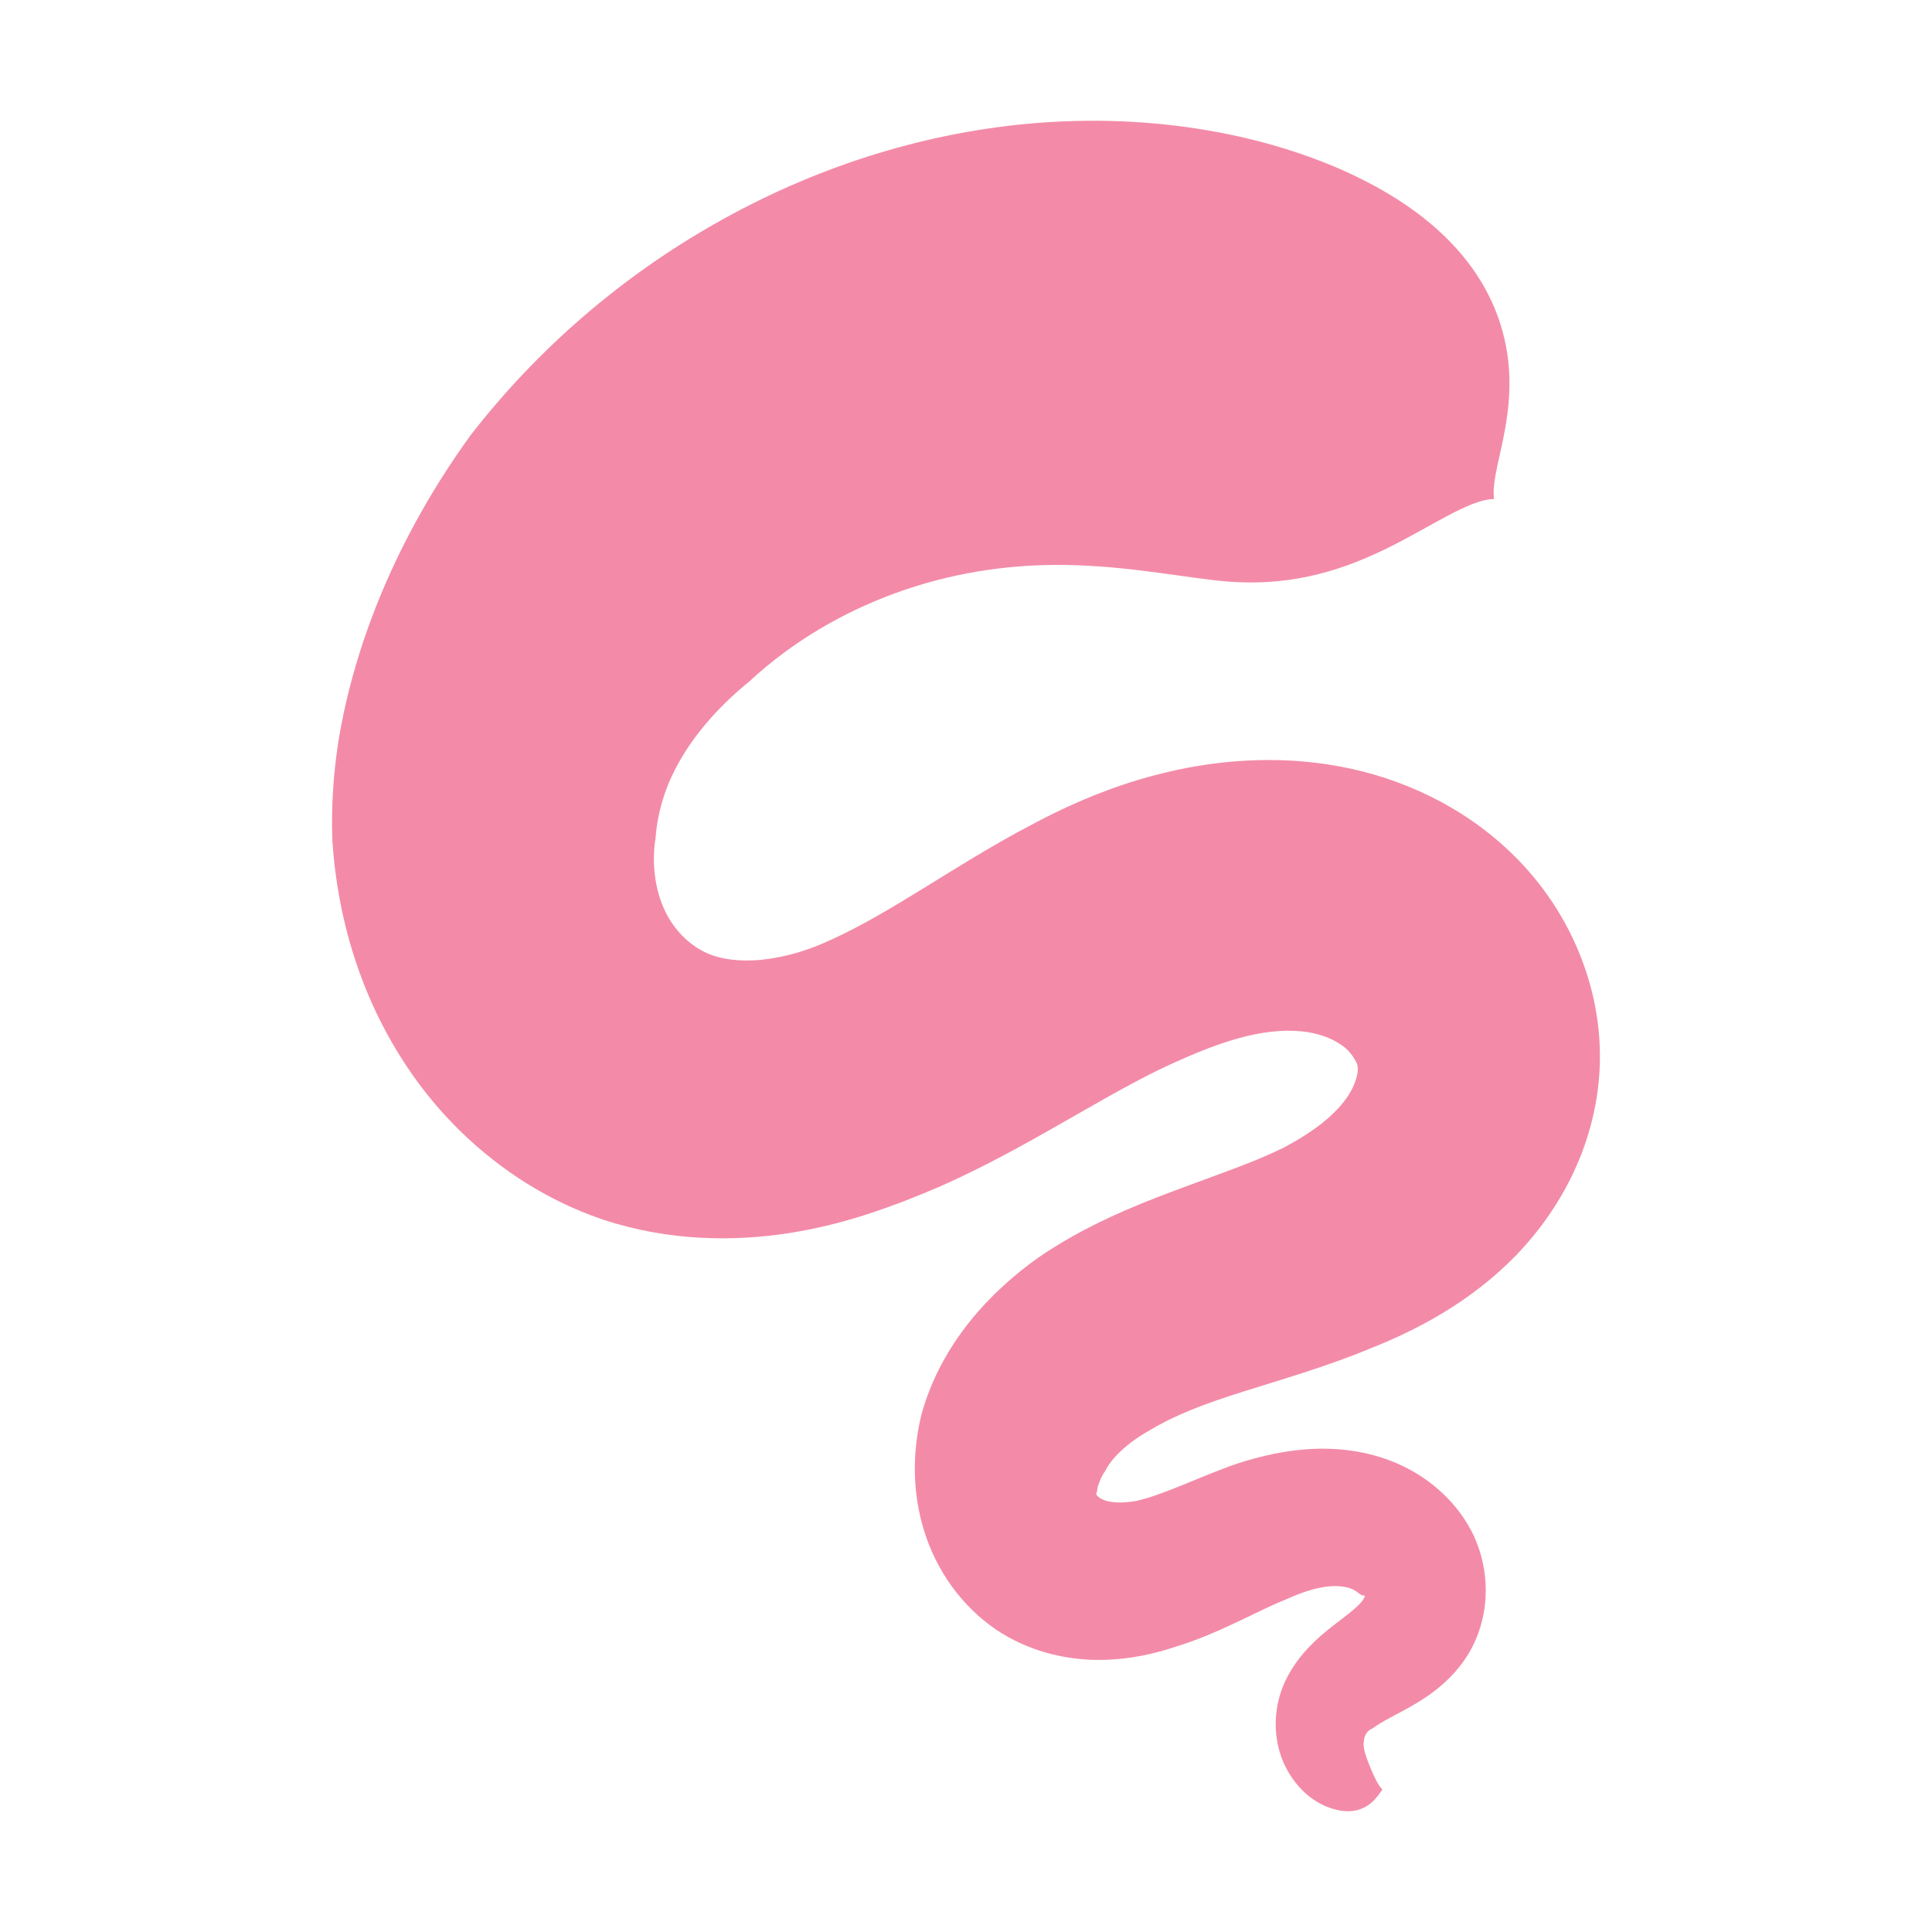 <svg width="128" height="128" viewBox="0 0 128 128" fill="none" xmlns="http://www.w3.org/2000/svg">
<path d="M98.983 33.062C98.755 31.295 100.178 28.498 99.987 24.691C99.79 20.878 97.849 15.564 89.883 11.708C89.742 11.639 89.6 11.571 89.452 11.503C84.271 9.097 76.717 7.374 67.907 8.217C61.062 8.874 53.953 11.05 47.249 14.889C41.218 18.33 35.661 23.042 31.151 28.87C28.502 32.535 26.191 36.683 24.54 41.16C23.826 43.094 23.234 45.097 22.791 47.143C22.218 49.803 21.903 52.711 22.026 55.78C22.353 60.647 23.795 65.967 27.017 70.754C28.539 73.023 30.43 75.082 32.617 76.799C34.792 78.517 37.281 79.906 39.998 80.817C44.354 82.249 48.636 82.249 52.178 81.71C54.057 81.425 55.782 80.984 57.304 80.495C59.183 79.893 60.908 79.199 62.27 78.61C65.239 77.302 68.024 75.733 70.242 74.468C72.46 73.203 74.635 71.932 76.723 70.903C77.968 70.308 79.447 69.644 80.907 69.142C81.295 69.012 81.683 68.888 82.071 68.782C83.525 68.379 84.96 68.199 86.236 68.33C87.326 68.435 88.251 68.795 88.873 69.235C89.138 69.402 89.366 69.638 89.557 69.886C89.723 70.115 89.834 70.332 89.895 70.45C89.963 70.599 90 70.903 89.883 71.343C89.772 71.789 89.532 72.304 89.162 72.819C88.781 73.346 88.251 73.891 87.536 74.456C86.834 75.001 85.996 75.534 85.022 76.049C82.885 77.085 80.759 77.779 77.771 78.901C75.06 79.918 71.826 81.233 68.794 83.316C67.205 84.444 65.615 85.852 64.248 87.557C62.886 89.262 61.703 91.32 61.044 93.732C60.453 96.144 60.422 98.823 61.217 101.396C61.617 102.704 62.233 103.944 63.022 105.048C63.822 106.164 64.827 107.175 66.016 107.981C68.129 109.395 70.458 109.915 72.472 109.971H73.156C74.863 109.928 76.489 109.574 77.974 109.072C79.527 108.595 80.931 107.95 82.139 107.379C83.371 106.79 84.32 106.313 85.312 105.916C86.218 105.513 87.006 105.253 87.721 105.141C88.398 105.036 88.953 105.085 89.353 105.197C89.532 105.247 89.692 105.327 89.822 105.408C89.945 105.488 90.031 105.563 90.074 105.6C90.141 105.631 90.204 105.68 90.247 105.694C90.296 105.694 90.339 105.719 90.401 105.707C90.456 105.694 90.401 105.893 90.179 106.153C89.92 106.457 89.544 106.761 88.965 107.213C88.405 107.641 87.641 108.205 86.945 108.9C86.174 109.662 85.423 110.63 84.961 111.826C84.499 113.035 84.425 114.276 84.616 115.367C84.838 116.638 85.423 117.68 86.1 118.417C87.012 119.422 88.072 119.85 88.855 119.967C89.045 119.993 89.224 120.005 89.39 119.998C90.783 119.949 91.343 118.876 91.59 118.56C91.245 118.231 90.894 117.388 90.616 116.669C90.586 116.588 90.555 116.514 90.531 116.433C90.42 116.117 90.321 115.77 90.346 115.46C90.358 115.236 90.413 115.001 90.518 114.852C90.604 114.722 90.728 114.604 90.839 114.561C90.949 114.511 91.134 114.362 91.467 114.158C91.88 113.91 92.169 113.767 92.903 113.37C93.475 113.066 94.326 112.595 95.139 111.956C95.952 111.318 96.889 110.388 97.554 109.092C98.145 107.932 98.435 106.649 98.435 105.384C98.441 104.119 98.158 102.891 97.665 101.794C97.147 100.69 96.433 99.748 95.619 98.973C94.8 98.192 93.87 97.572 92.896 97.107C90.943 96.183 88.885 95.922 87.08 95.99C85.214 96.059 83.501 96.48 82.09 96.927C80.698 97.398 79.256 98.018 78.233 98.433C77.056 98.911 76.151 99.239 75.294 99.438C74.487 99.581 73.877 99.568 73.434 99.469C73.379 99.456 73.323 99.444 73.267 99.426C72.818 99.283 72.571 99.035 72.639 98.911C72.677 98.862 72.683 98.799 72.694 98.694C72.706 98.595 72.719 98.483 72.768 98.384C72.842 98.173 72.965 97.807 73.218 97.466C73.403 97.088 73.711 96.66 74.216 96.177C74.733 95.681 75.411 95.178 76.224 94.732C77.863 93.74 79.816 93.002 82.348 92.202C84.689 91.458 87.899 90.547 90.85 89.313C92.44 88.68 94.091 87.905 95.693 86.926C97.332 85.927 98.952 84.7 100.431 83.181C101.965 81.594 103.295 79.721 104.275 77.625C105.279 75.468 105.932 73.018 105.994 70.396C106.055 67.81 105.532 65.367 104.657 63.209C103.758 60.97 102.446 58.961 100.881 57.281C97.566 53.721 93.371 51.787 89.6 50.95C85.232 49.977 81.135 50.336 77.987 51.006C77.112 51.198 76.286 51.409 75.516 51.638C72.608 52.5 70.193 53.66 68.499 54.559C65.745 55.991 63.003 57.733 61.136 58.88C58.968 60.213 57.027 61.367 55.08 62.253C54.212 62.656 53.263 63.016 52.277 63.264C51.488 63.456 50.718 63.587 49.961 63.624C48.513 63.698 47.293 63.438 46.467 62.96C45.987 62.7 45.494 62.322 45.044 61.825C44.594 61.323 44.212 60.74 43.954 60.12C43.362 58.744 43.177 57.076 43.436 55.495C43.503 54.509 43.719 53.517 44.058 52.531C44.323 51.769 44.687 50.993 45.149 50.212C46.233 48.377 47.804 46.641 49.646 45.147C52.511 42.487 55.863 40.565 59.264 39.318C63.046 37.929 66.669 37.452 69.848 37.427C73.914 37.402 77.555 38.103 80.408 38.438C80.488 38.444 80.568 38.456 80.648 38.463C85.158 38.965 88.614 37.905 91.682 36.429C94.658 35.003 97.32 33.074 98.983 33.062Z" fill="url(#paint0_linear_724_66)"/>
<defs>
<linearGradient id="paint0_linear_724_66" x1="60.647" y1="10.251" x2="78.894" y2="113.915" gradientUnits="userSpaceOnUse">
<stop stop-color="#f38ba8"/>
<stop offset="1" stop-color="#f38ba8"/>
</linearGradient>
</defs>
</svg>
